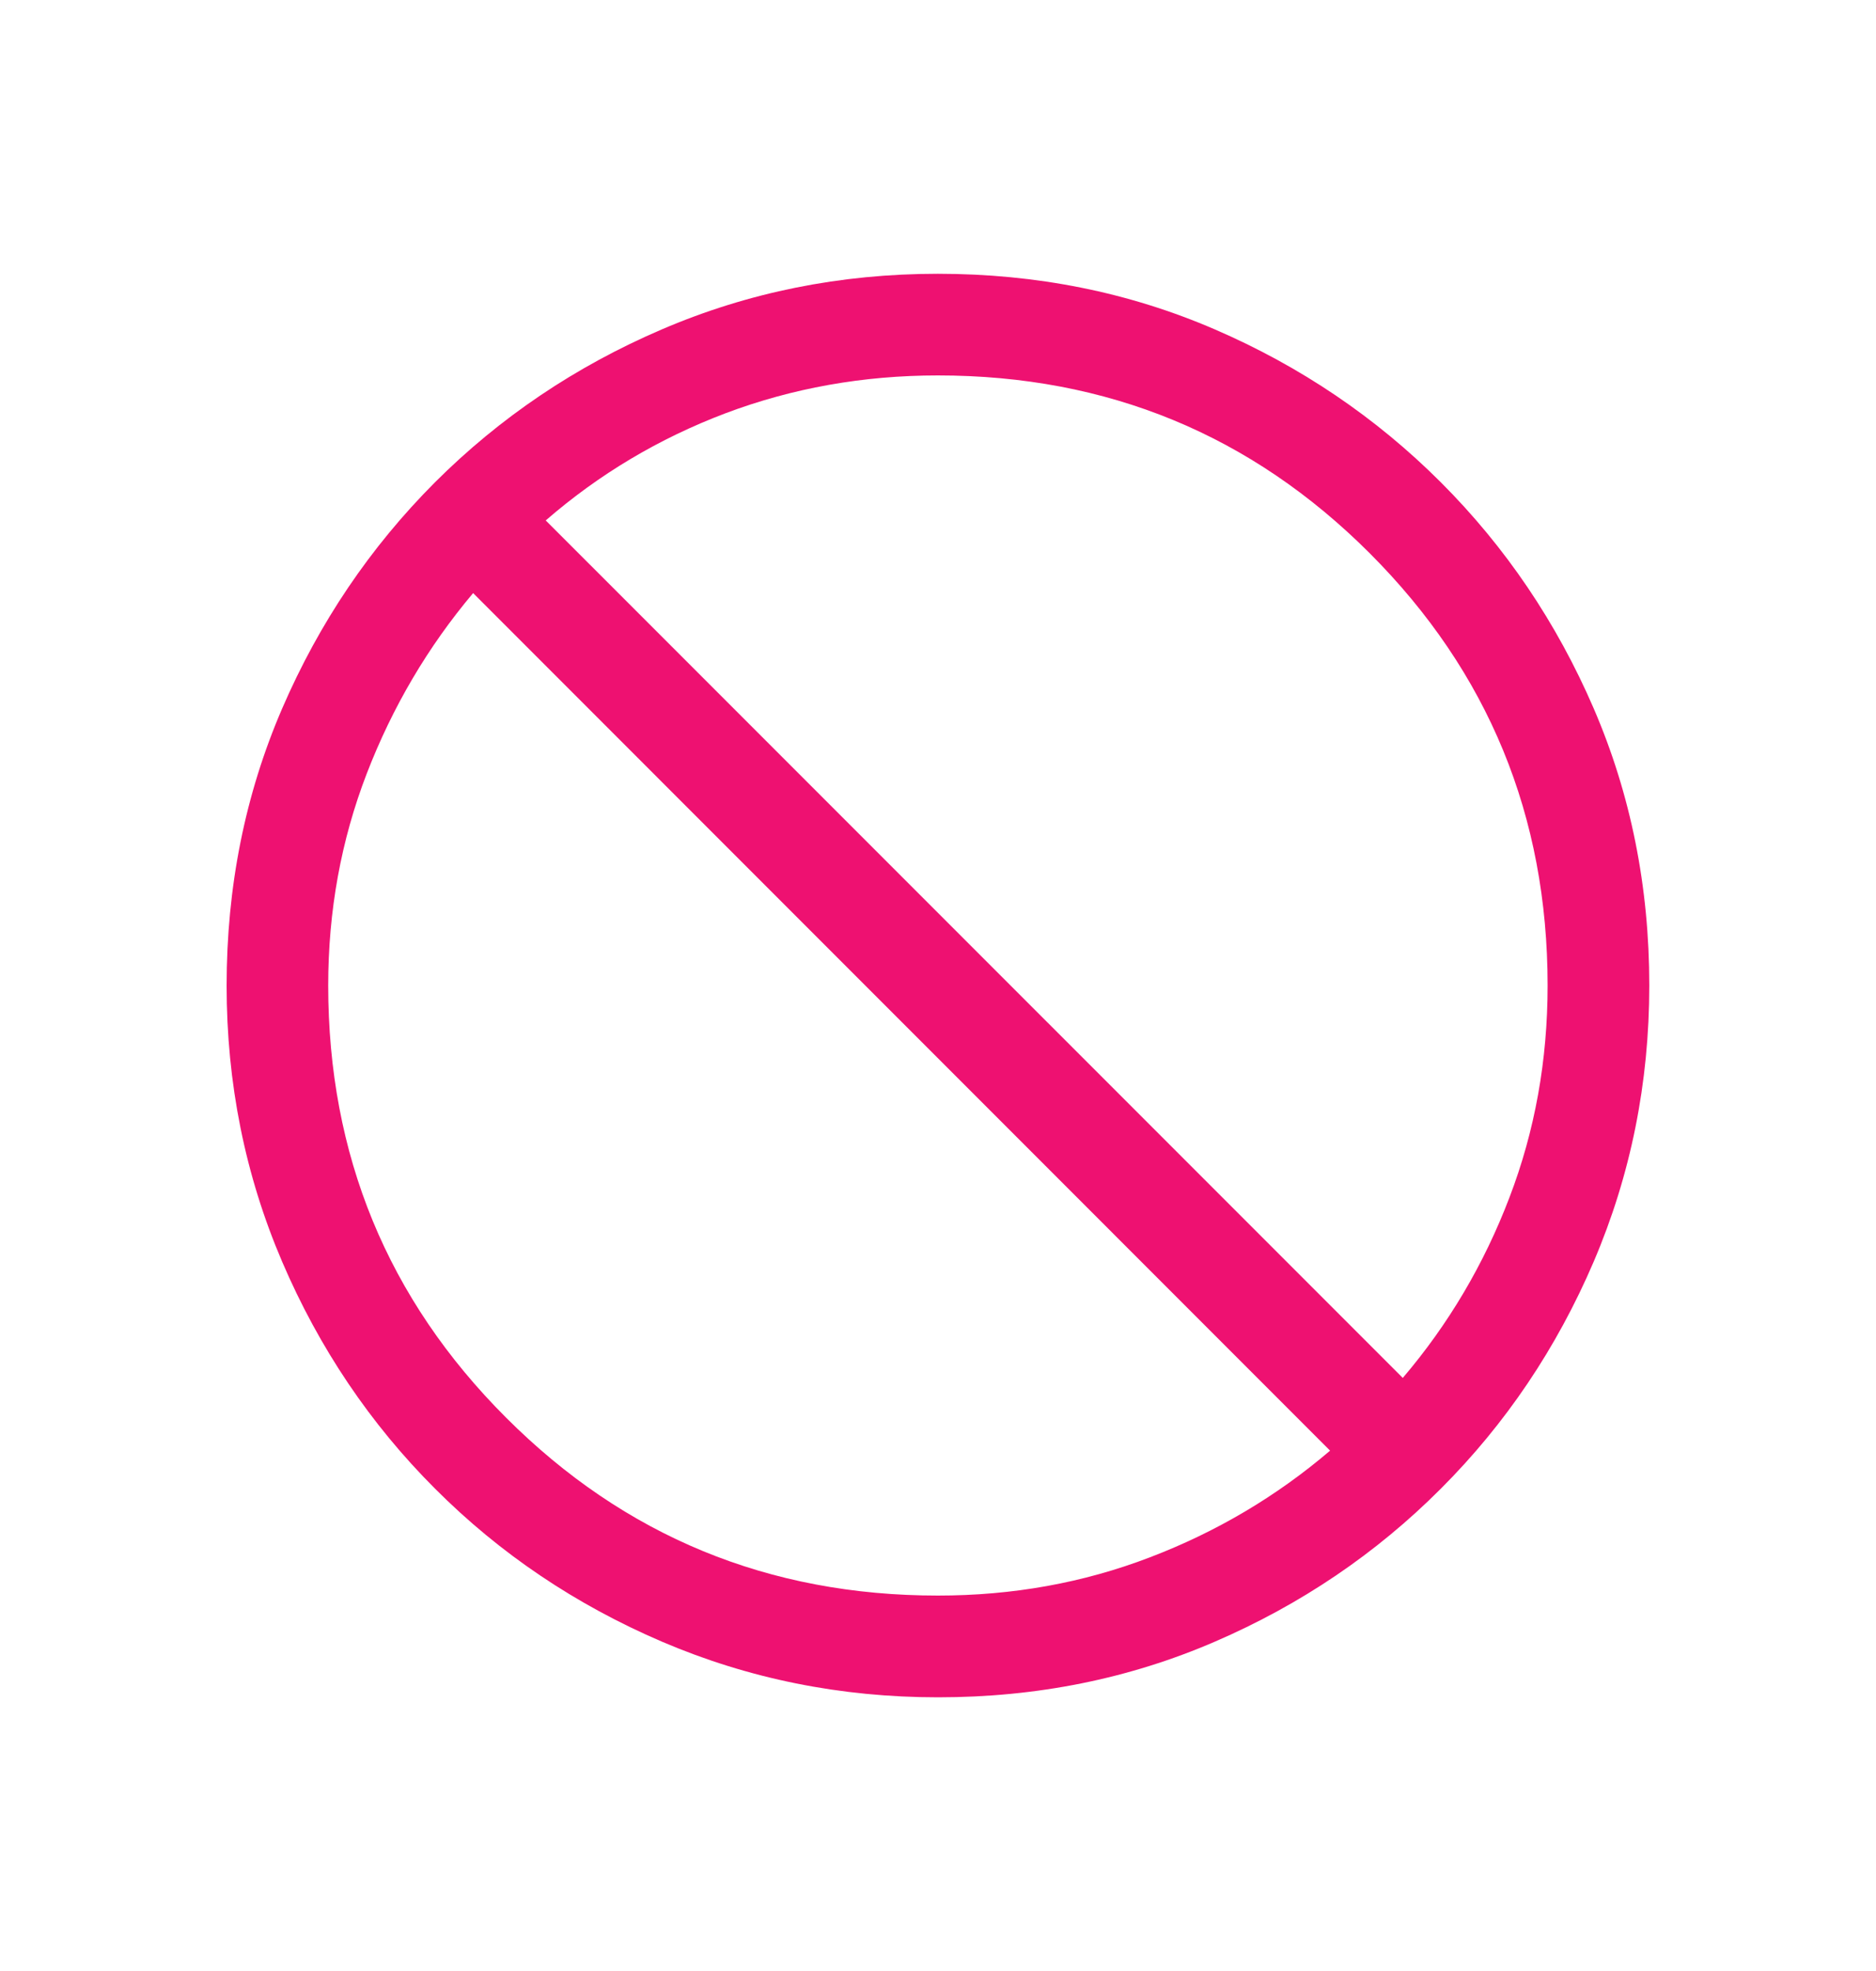 <svg width="20" height="21" viewBox="0 0 20 21" fill="none" xmlns="http://www.w3.org/2000/svg">
<mask id="mask0_9981_24648" style="mask-type:alpha" maskUnits="userSpaceOnUse" x="0" y="0" width="20" height="21">
<rect y="0.5" width="20" height="20" fill="#D9D9D9"/>
</mask>
<g mask="url(#mask0_9981_24648)">
<path d="M10.001 18.084C8.961 18.084 7.981 17.886 7.059 17.492C6.137 17.097 5.33 16.554 4.639 15.862C3.947 15.171 3.403 14.364 3.008 13.443C2.613 12.521 2.416 11.541 2.416 10.502C2.416 9.448 2.613 8.464 3.008 7.549C3.403 6.635 3.946 5.831 4.637 5.139C5.329 4.448 6.135 3.904 7.057 3.509C7.978 3.114 8.959 2.917 9.998 2.917C11.051 2.917 12.035 3.114 12.95 3.509C13.865 3.904 14.668 4.447 15.36 5.138C16.052 5.83 16.595 6.633 16.99 7.547C17.385 8.462 17.583 9.446 17.583 10.499C17.583 11.538 17.385 12.519 16.991 13.441C16.596 14.363 16.053 15.169 15.361 15.861C14.67 16.553 13.867 17.096 12.952 17.491C12.038 17.886 11.054 18.084 10.001 18.084ZM9.999 17C10.795 17 11.548 16.865 12.258 16.593C12.968 16.322 13.609 15.943 14.18 15.456L5.044 6.319C4.562 6.891 4.184 7.532 3.91 8.242C3.636 8.952 3.499 9.705 3.499 10.5C3.499 12.306 4.131 13.841 5.395 15.104C6.659 16.368 8.194 17 9.999 17ZM14.955 14.681C15.442 14.11 15.821 13.469 16.092 12.759C16.364 12.049 16.499 11.296 16.499 10.5C16.499 8.695 15.867 7.16 14.604 5.896C13.34 4.632 11.805 4 9.999 4C9.202 4 8.447 4.135 7.735 4.403C7.024 4.672 6.385 5.053 5.818 5.545L14.955 14.681Z" fill="#EE1171"/>
</g>
</svg>
